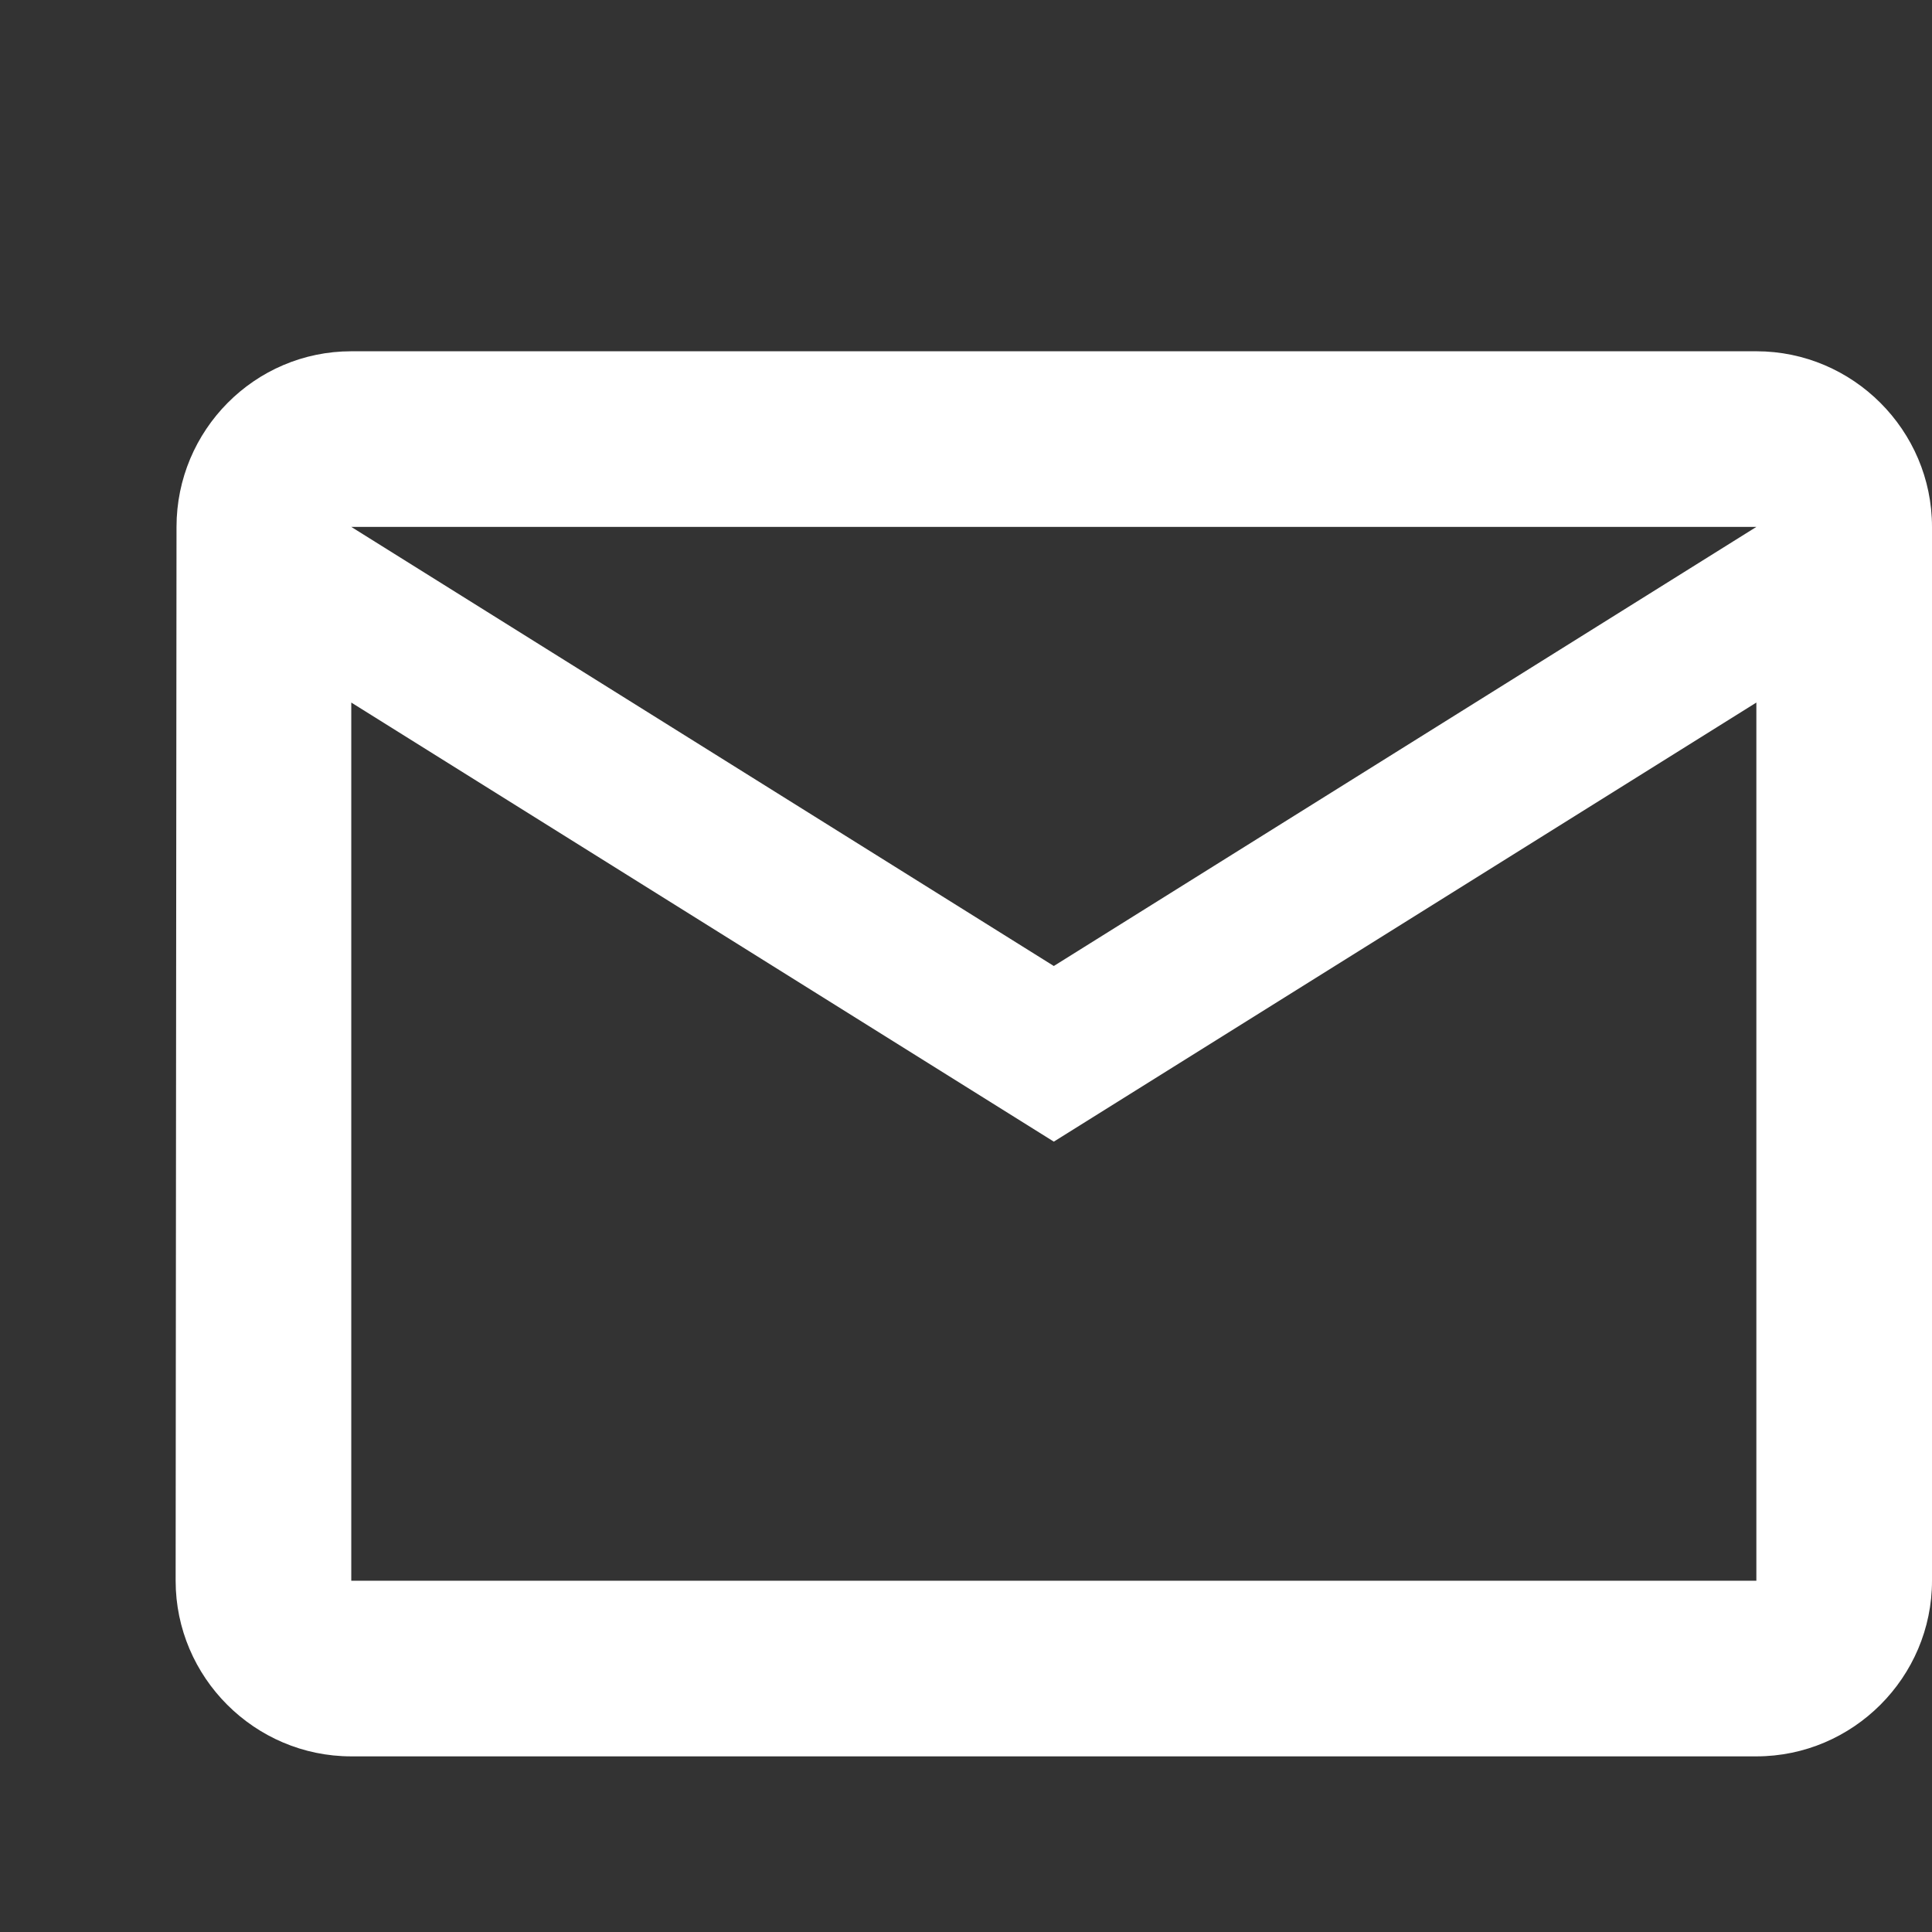 <svg xmlns="http://www.w3.org/2000/svg" height="150px" width="150px" viewBox="0 0 22 22" fill="#ffffff">
    <rect x="0" y="0" width="22" height="22" fill="#333333" stroke="none"/>
    <path d="M0 0h24v24H0V0z" fill="none"/>
    <path d="M20 4H4c-1.1 0-1.99.9-1.99 2L2 18c0 1.1.9 2 2 2h16c1.1 0 2-.9 2-2V6c0-1.1-.9-2-2-2zm0 14H4V8l8 5 8-5v10zm-8-7L4 6h16l-8 5z"/>
</svg>